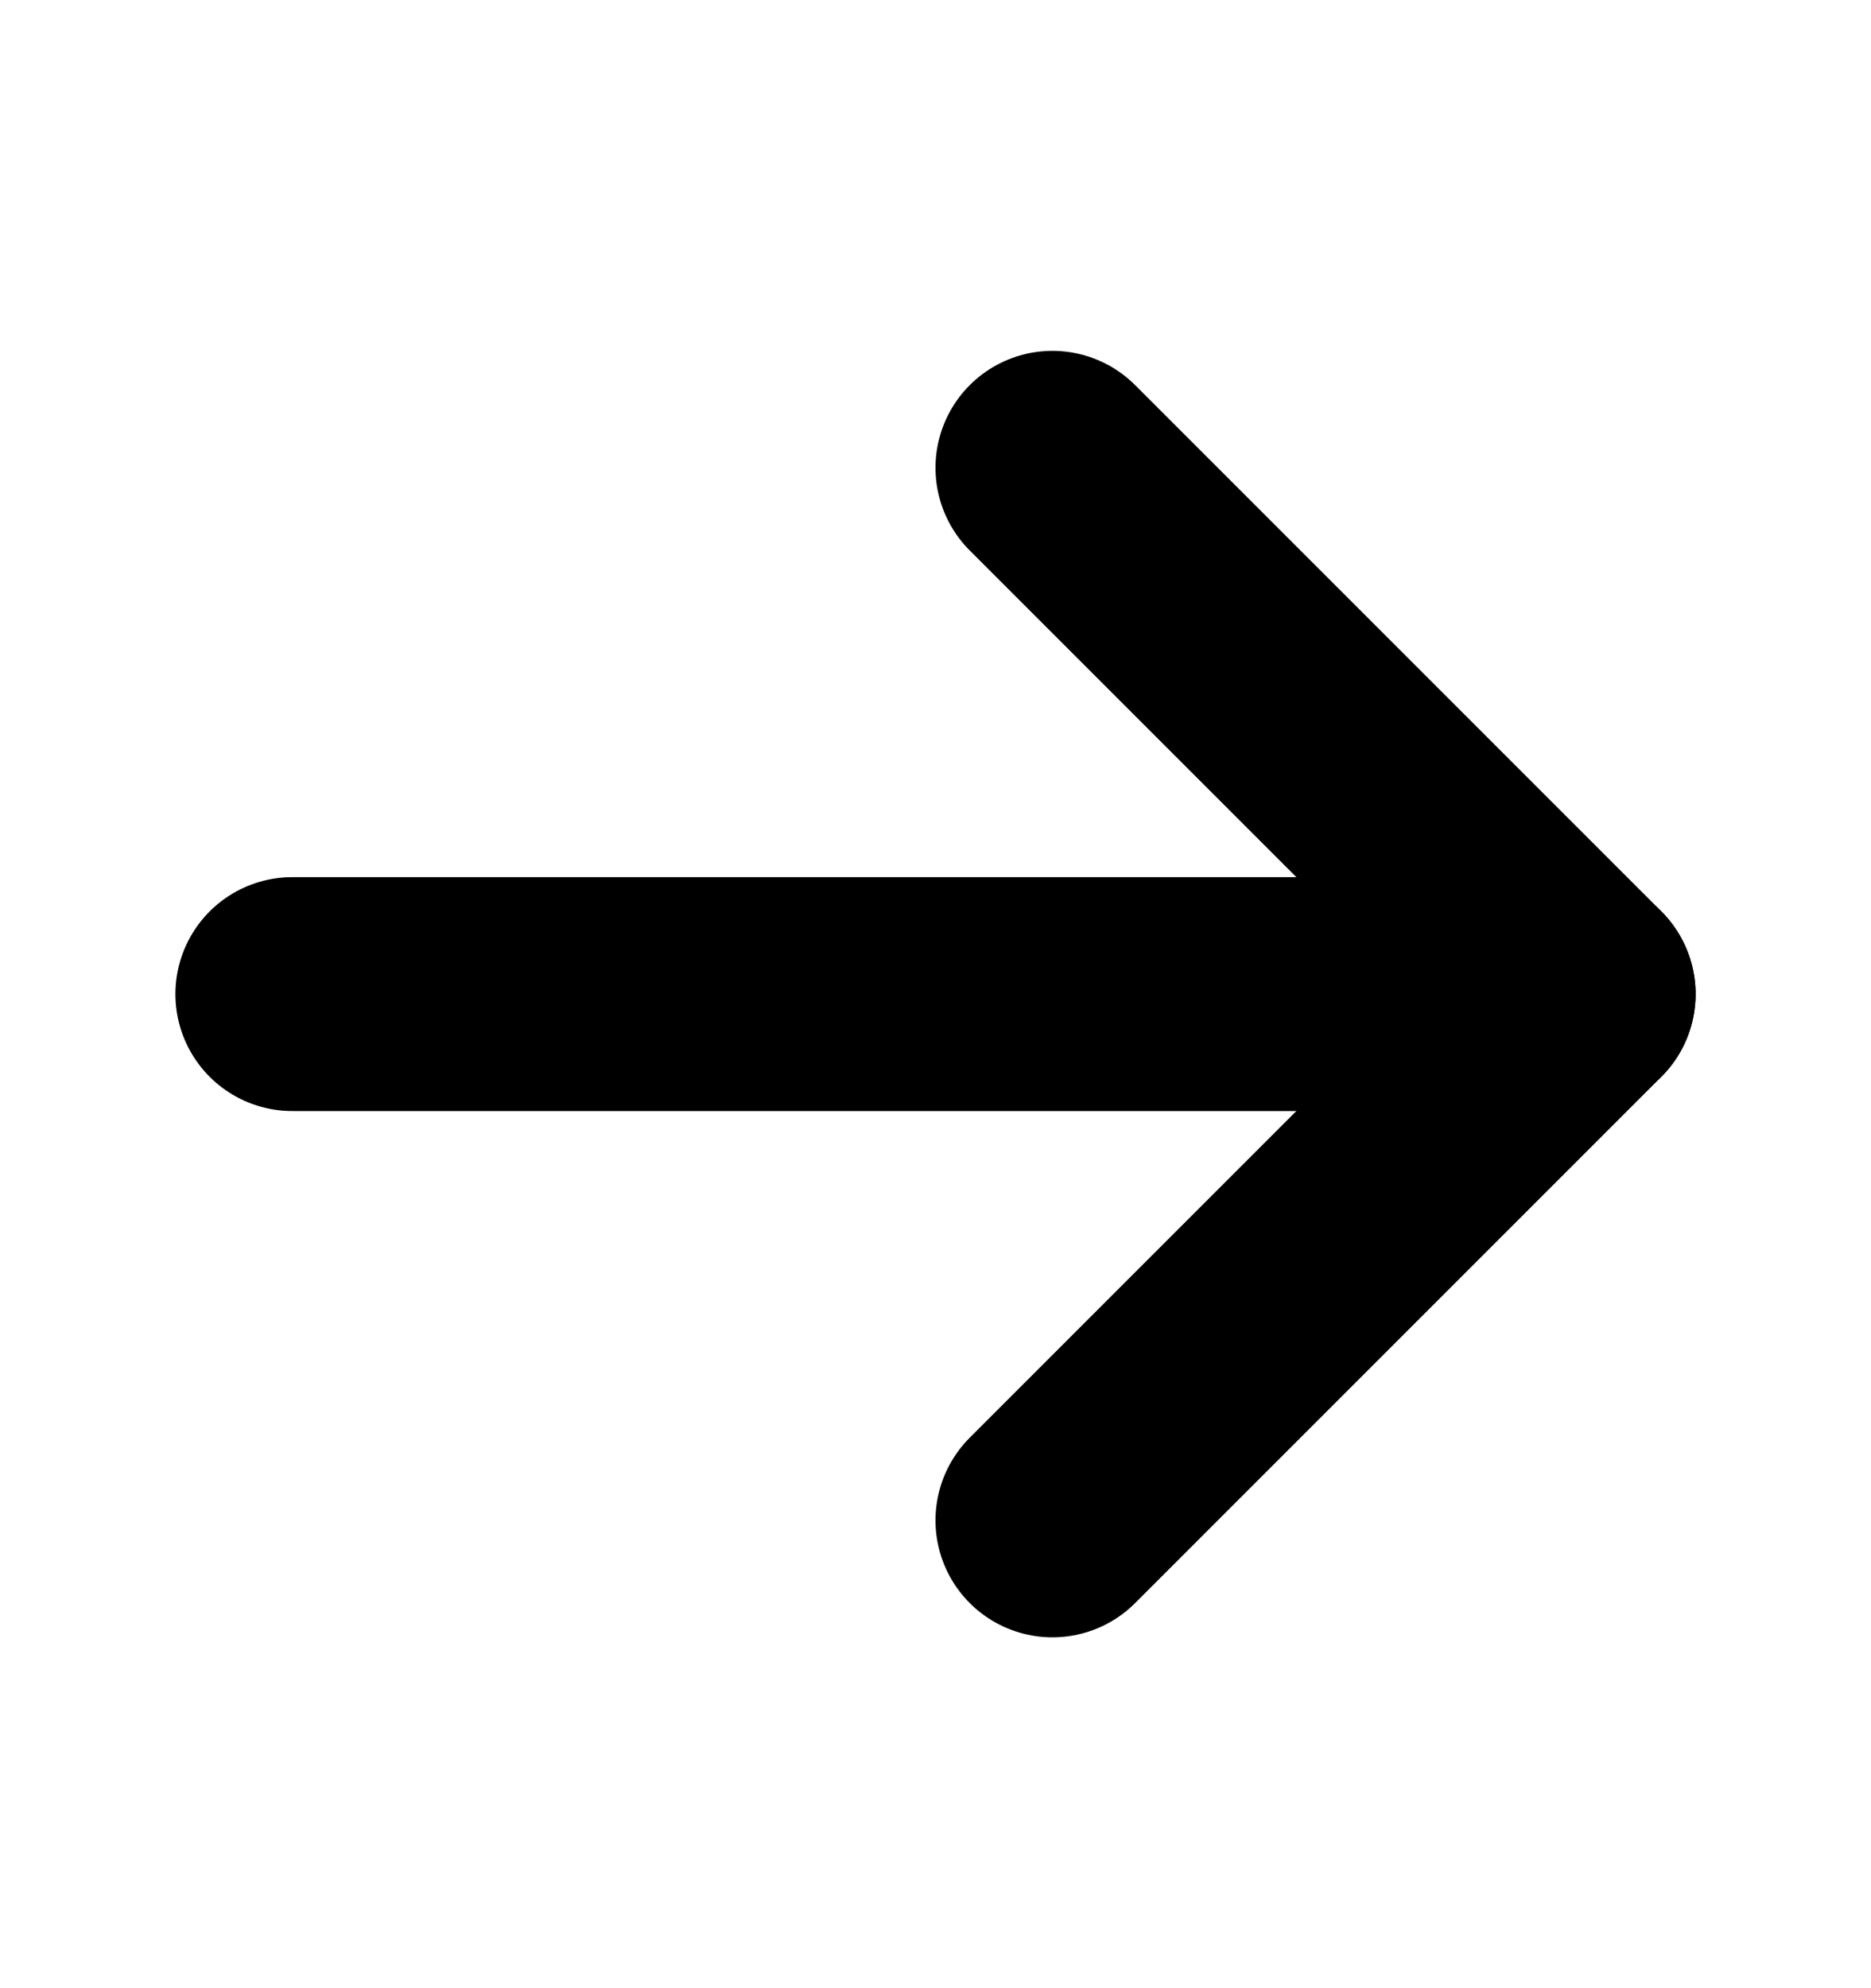 <svg width="16" height="17" viewBox="0 0 16 17" fill="none" xmlns="http://www.w3.org/2000/svg">
<g clip-path="url(#clip0_13346_4541)">
<path d="M2.5 8.5H13.5" stroke="black" stroke-width="2" stroke-linecap="round" stroke-linejoin="round"/>
<path d="M9 4L13.5 8.5L9 13" stroke="black" stroke-width="2" stroke-linecap="round" stroke-linejoin="round"/>
</g>
<defs>
<clipPath id="clip0_13346_4541">
<rect width="16" height="16" fill="white" transform="translate(0 0.5)"/>
</clipPath>
</defs>
</svg>
